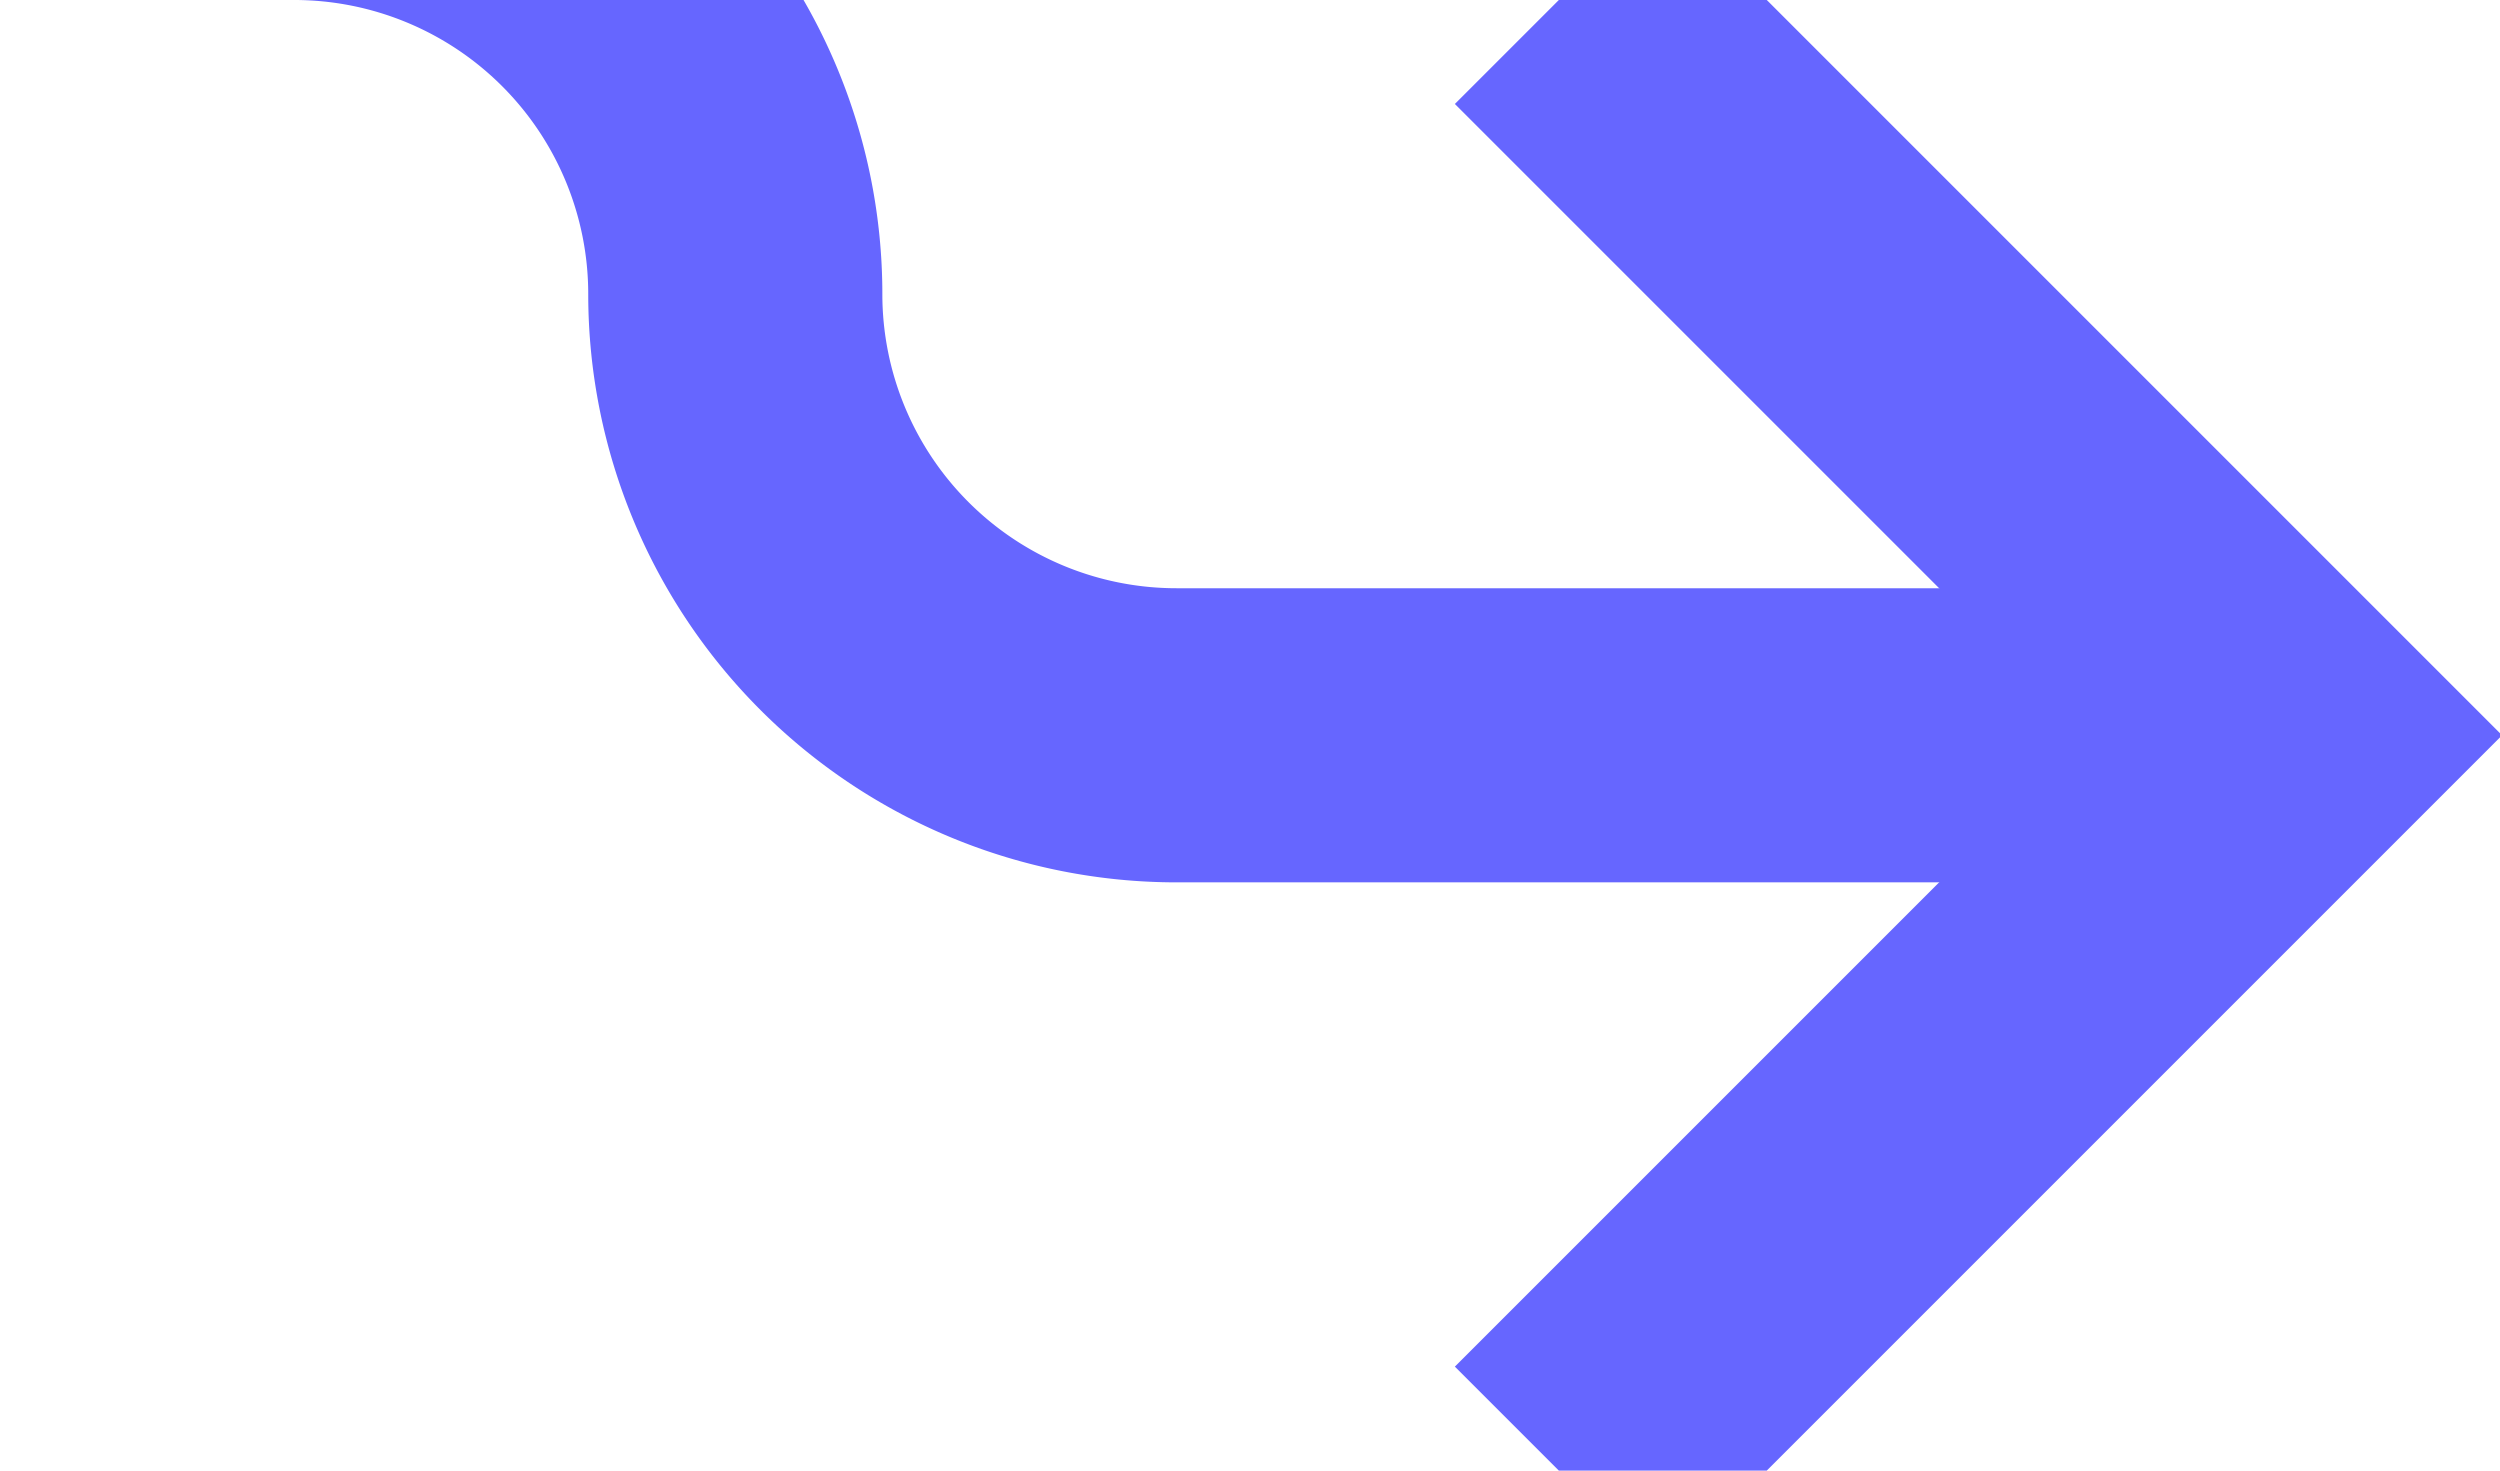 ﻿<?xml version="1.0" encoding="utf-8"?>
<svg version="1.1" xmlns:xlink="http://www.w3.org/1999/xlink" width="17px" height="10px" preserveAspectRatio="xMinYMid meet" viewBox="1205 542  17 8" xmlns="http://www.w3.org/2000/svg">
  <path d="M 1164 553  L 1164 545  A 5 5 0 0 1 1169 540 L 1207 540  A 3 3 0 0 1 1210 543 A 3 3 0 0 0 1213 546 L 1220 546  " stroke-width="2" stroke="#6666ff" fill="none" />
  <path d="M 1214.893 541.707  L 1219.186 546  L 1214.893 550.293  L 1216.307 551.707  L 1221.307 546.707  L 1222.014 546  L 1221.307 545.293  L 1216.307 540.293  L 1214.893 541.707  Z " fill-rule="nonzero" fill="#6666ff" stroke="none" />
</svg>